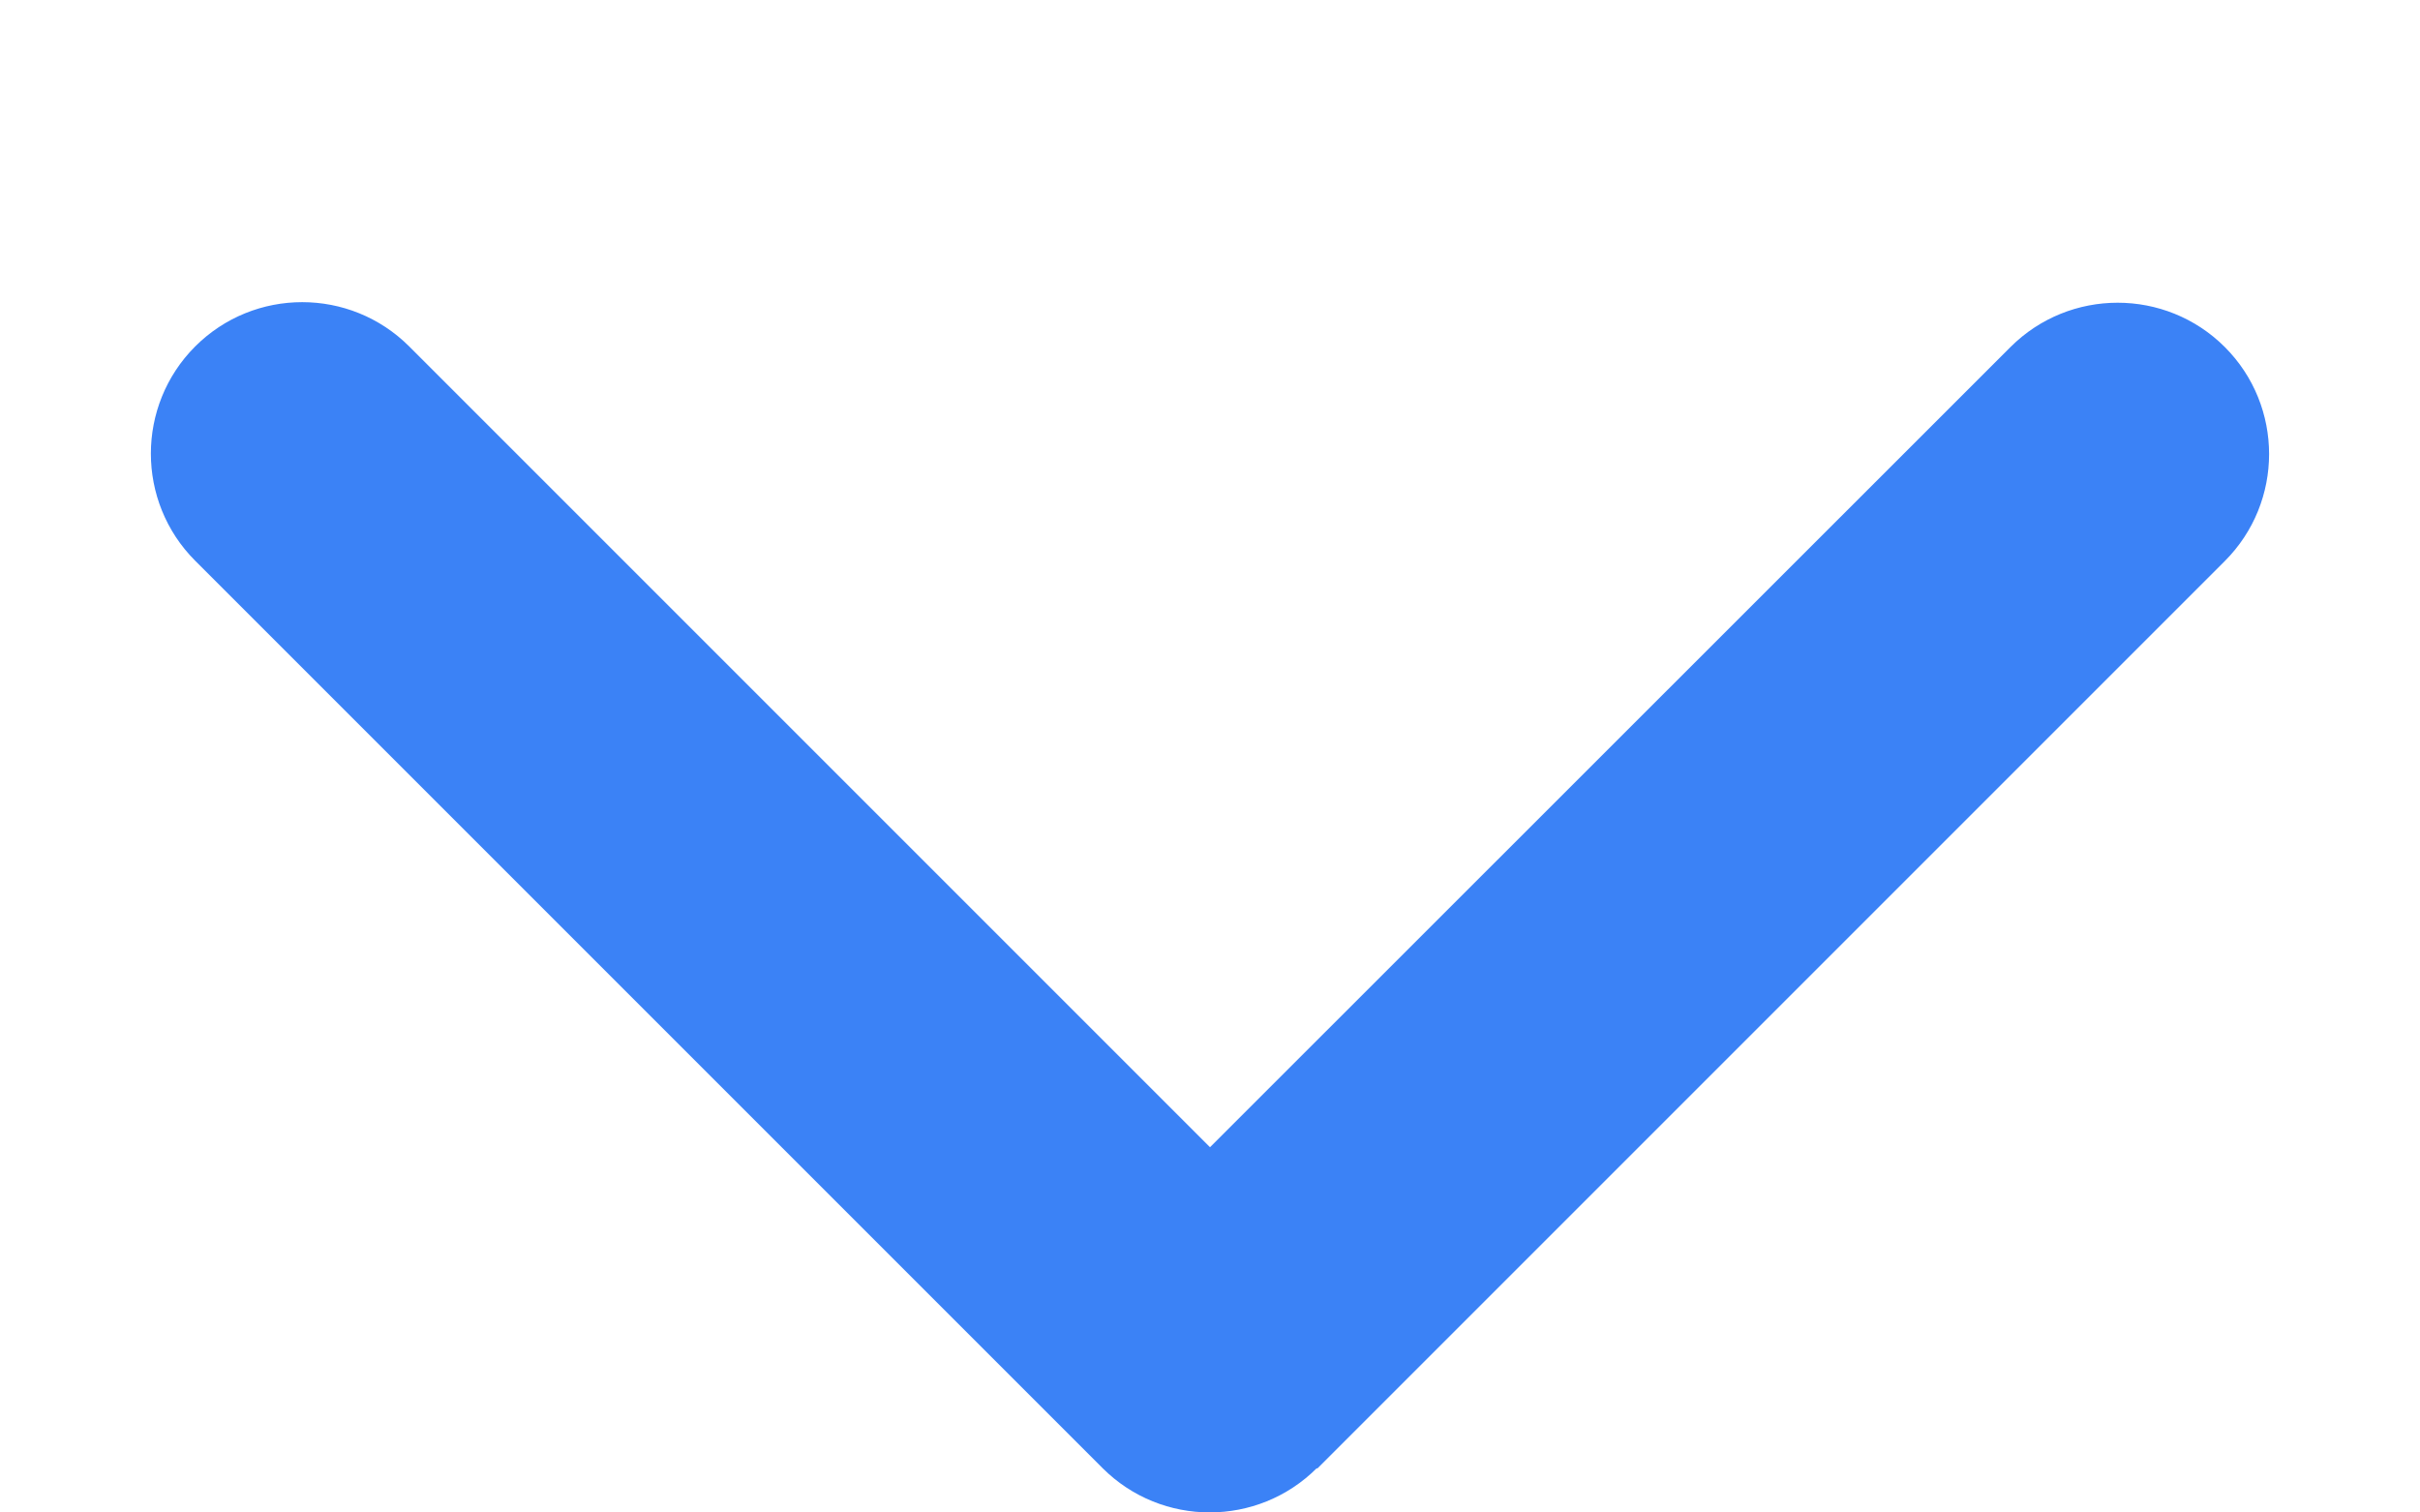 <svg width="16" height="10" viewBox="0 0 16 10" fill="none" xmlns="http://www.w3.org/2000/svg">
<g clip-path="url(#clip0_162_2696)">
<path d="M8.706 9.707C8.315 10.097 7.681 10.097 7.29 9.707L1.29 3.707C0.9 3.316 0.9 2.682 1.29 2.291C1.681 1.9 2.315 1.9 2.706 2.291L8 7.585L13.293 2.294C13.684 1.904 14.318 1.904 14.709 2.294C15.1 2.685 15.1 3.319 14.709 3.71L8.709 9.71L8.706 9.707Z" fill="#3B82F6"/>
</g>
<defs>
<clipPath id="clip0_162_2696">
<path d="M16 0V10L0 10V0L16 0Z" fill="white"/>
</clipPath>
</defs>
</svg>
